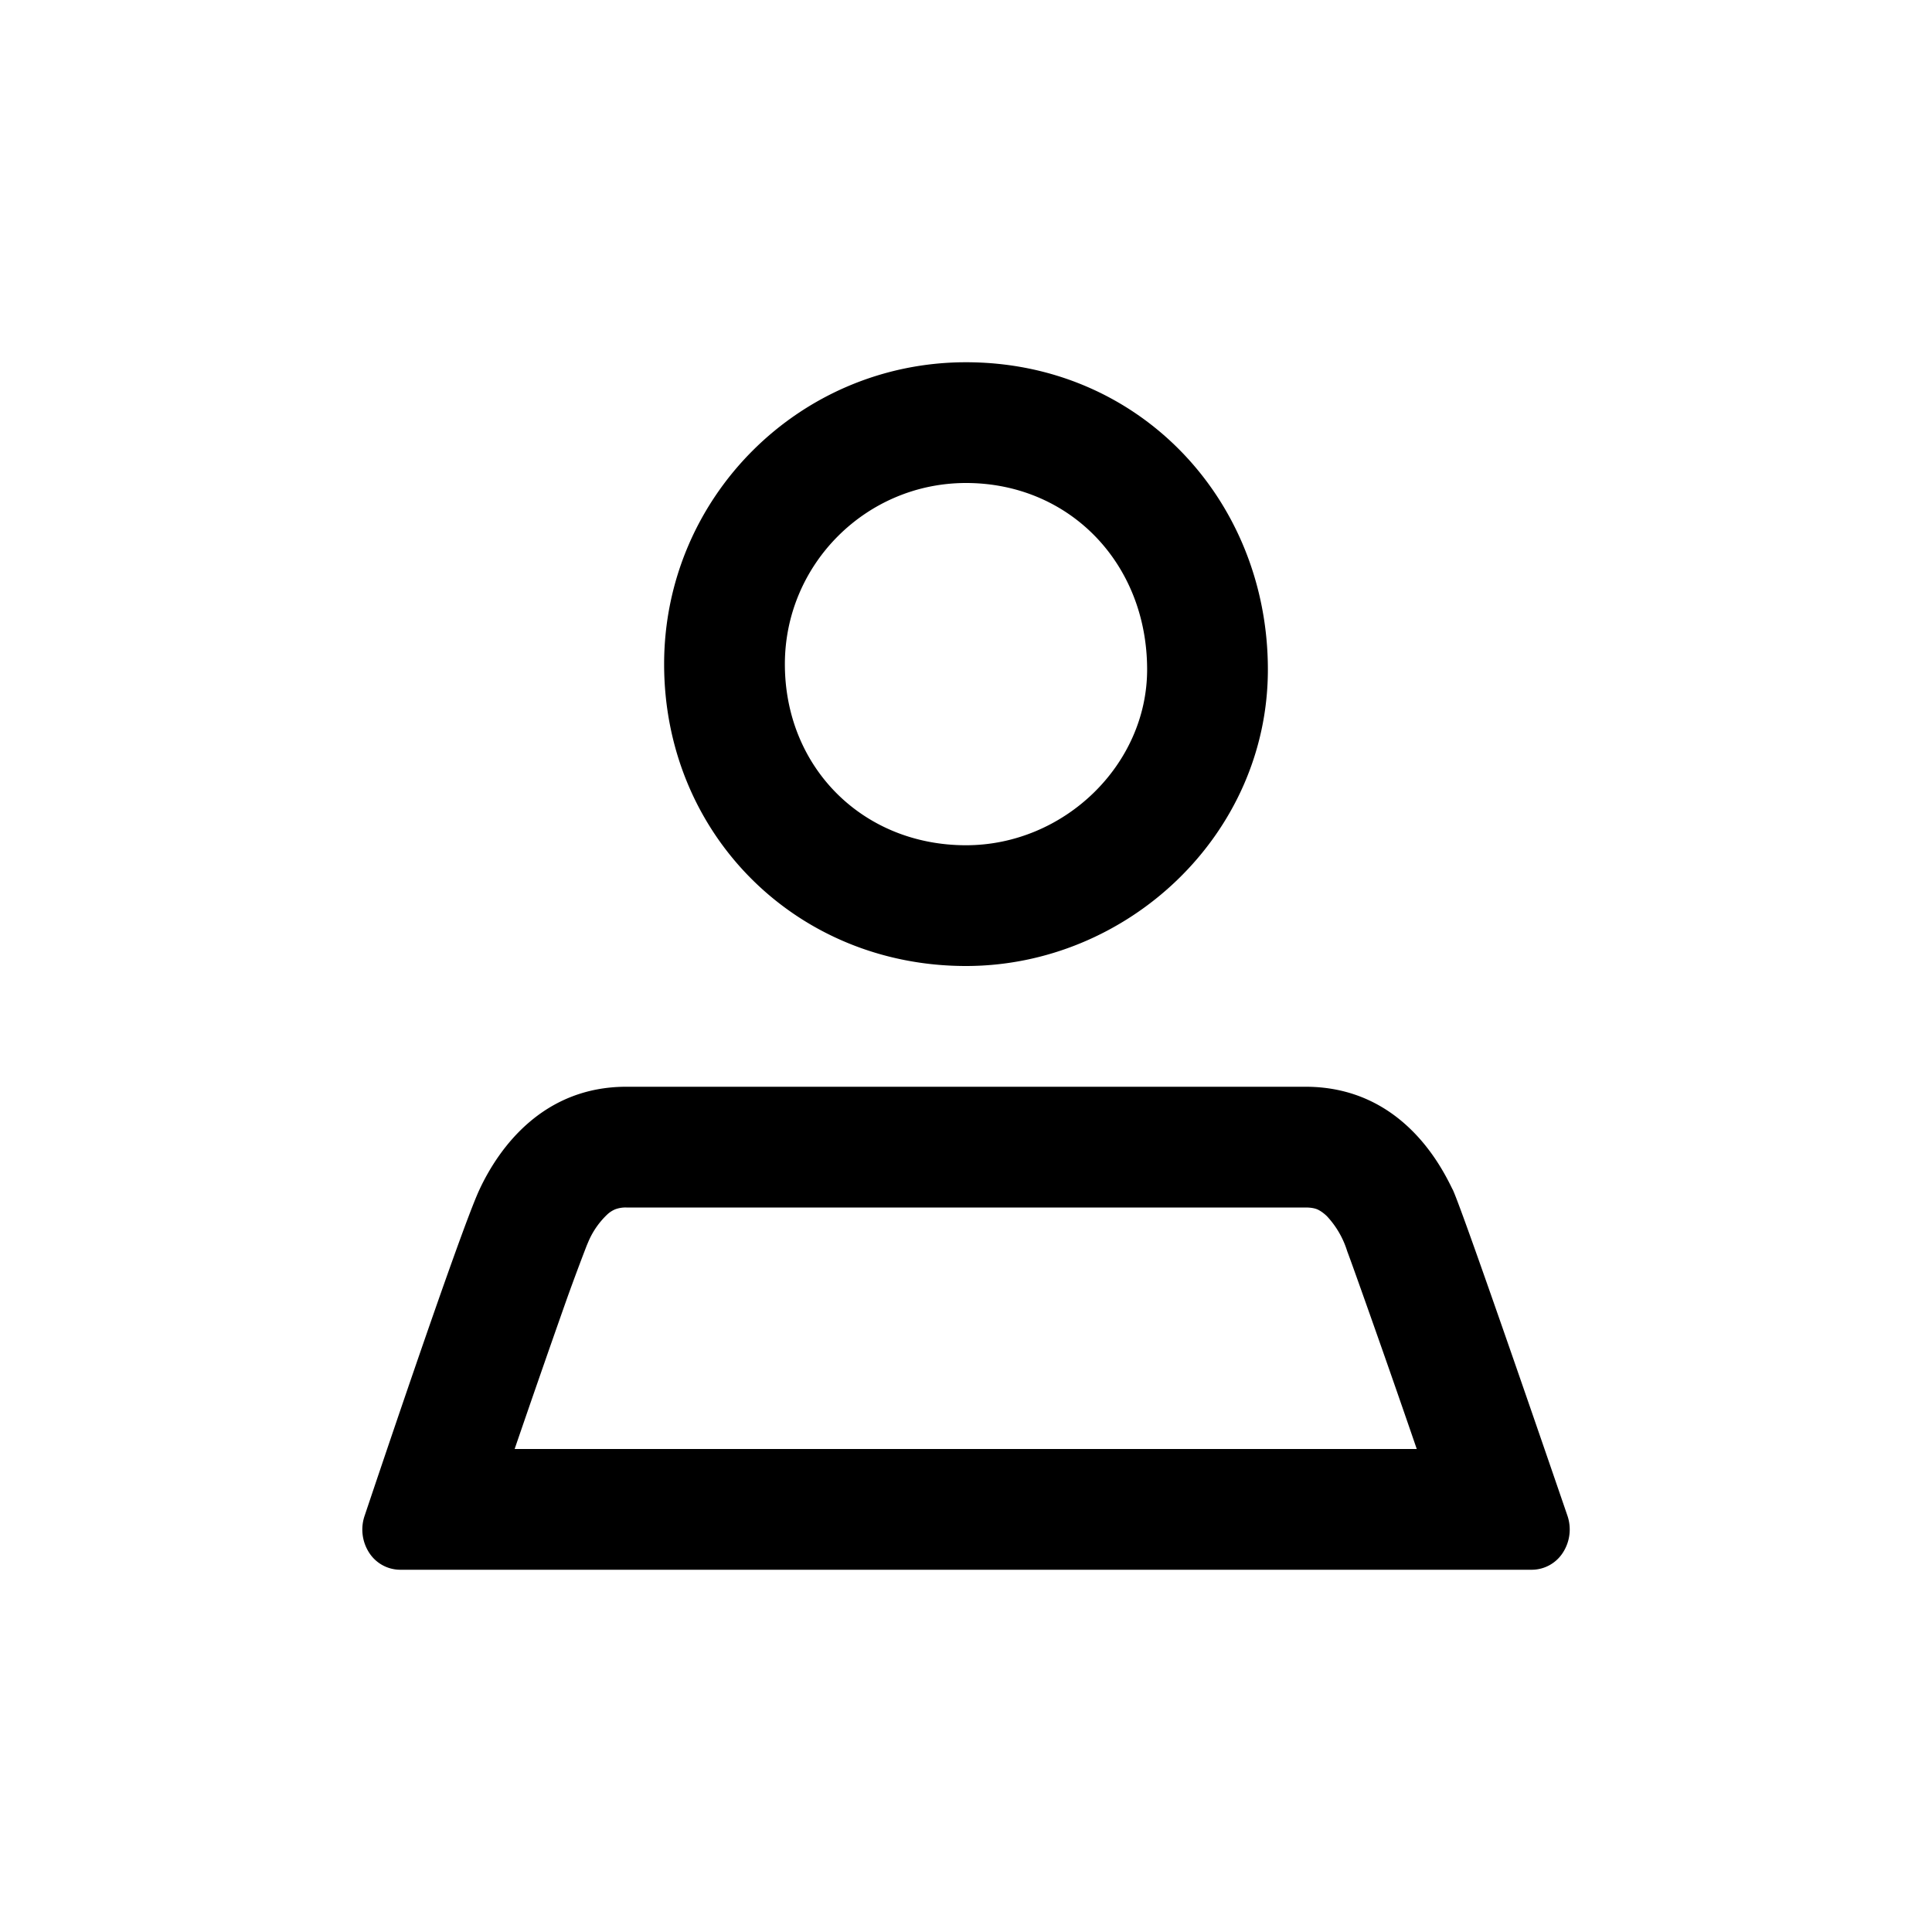 <svg xmlns="http://www.w3.org/2000/svg" viewBox="0 0 16 16" width="1em" height="1em" focusable="false"><path fill-rule="evenodd" clip-rule="evenodd" d="M8 3C6.62 3 5.5 4.12 5.5 5.5 5.5 6.907 6.593 8 8 8c1.336 0 2.5-1.086 2.5-2.455C10.5 4.14 9.435 3 8 3Zm0 1c-.827 0-1.5.673-1.5 1.5C6.5 6.355 7.145 7 8 7c.813 0 1.5-.667 1.5-1.455C9.5 4.664 8.855 4 8 4ZM12.03 9.85c.082.166.95 2.7.95 2.7a.353.353 0 0 1-.036.307.307.307 0 0 1-.257.143H3.313a.307.307 0 0 1-.257-.143.353.353 0 0 1-.035-.308s.786-2.348.95-2.698C4.135 9.5 4.5 9 5.187 9h5.625c.797 0 1.126.664 1.214.843l.004.008ZM11.733 12H4.262a147.751 147.751 0 0 1 .432-1.242 19.555 19.555 0 0 1 .165-.443l.017-.04a.675.675 0 0 1 .156-.22.223.223 0 0 1 .063-.04.244.244 0 0 1 .092-.015h5.625c.056 0 .086.01.103.018.02.01.045.026.074.054a.748.748 0 0 1 .168.29c.03.08.068.187.114.316A126.16 126.16 0 0 1 11.733 12Z"/></svg>